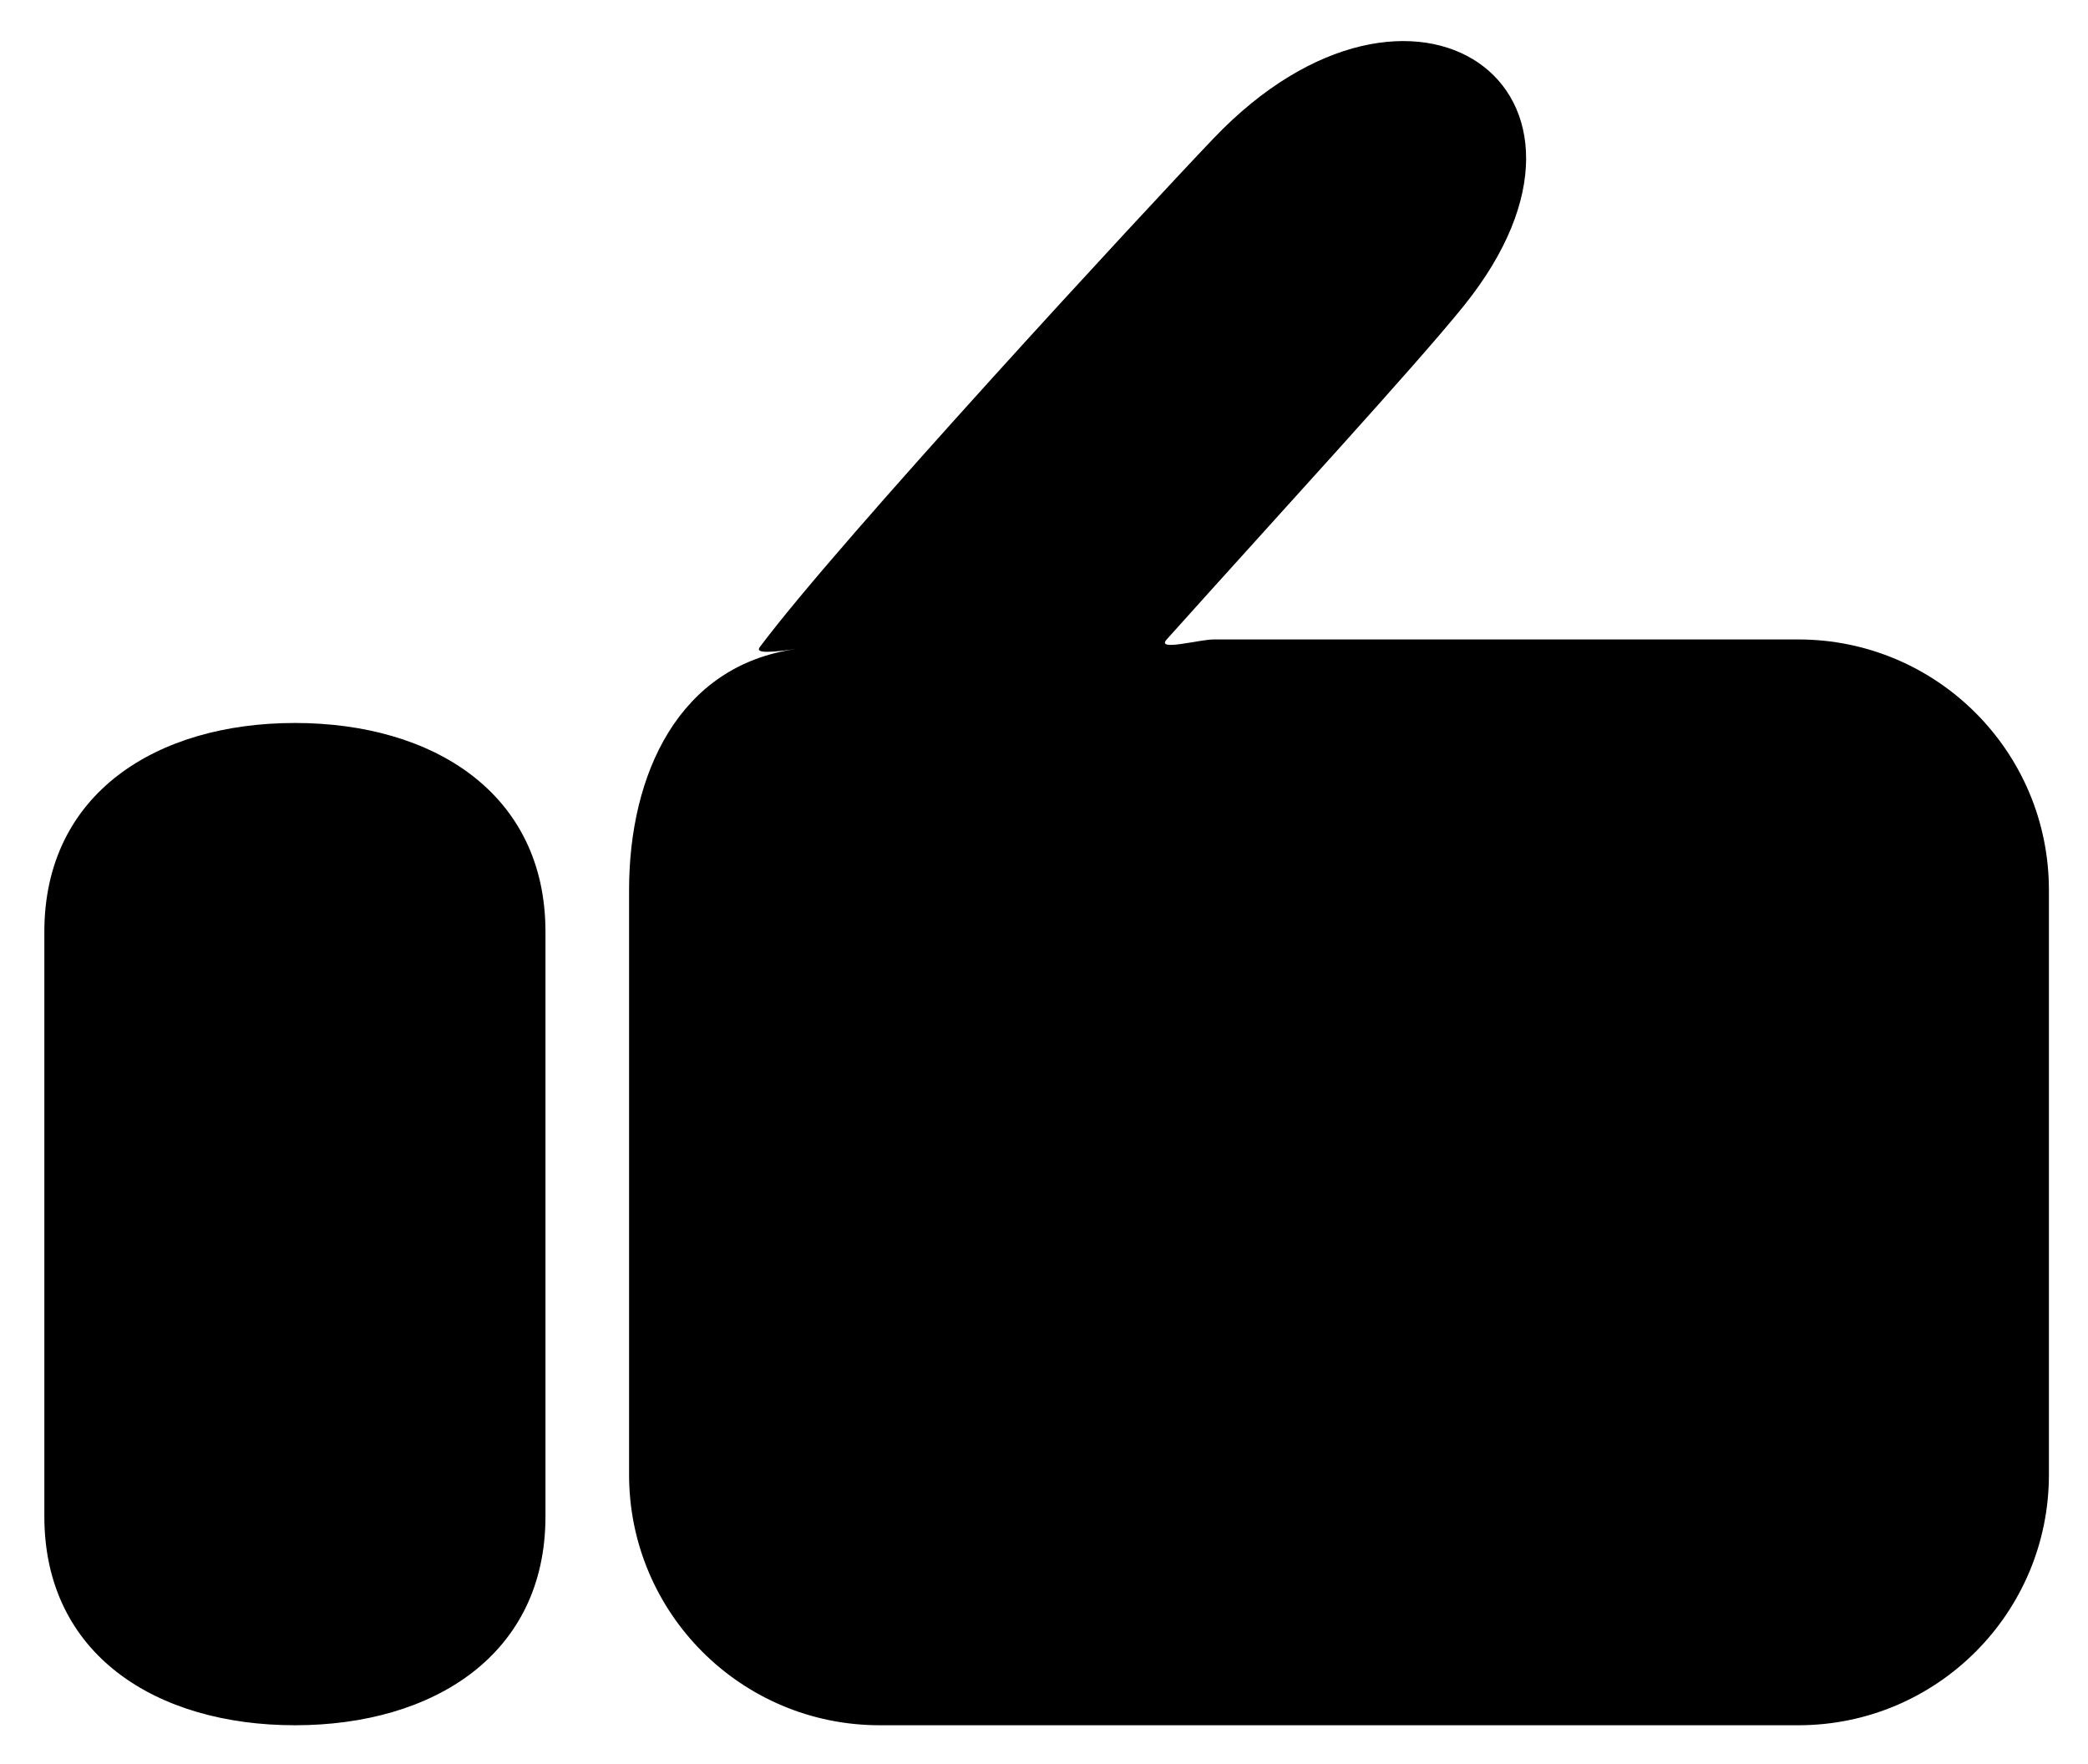 <?xml version="1.0" encoding="iso-8859-1"?>
<!-- Generator: Adobe Illustrator 16.2.0, SVG Export Plug-In . SVG Version: 6.00 Build 0)  -->
<!DOCTYPE svg PUBLIC "-//W3C//DTD SVG 1.1//EN" "http://www.w3.org/Graphics/SVG/1.1/DTD/svg11.dtd">
<svg version="1.1" id="fb-like" xmlns="http://www.w3.org/2000/svg" xmlns:xlink="http://www.w3.org/1999/xlink" x="0px" y="0px"
	 width="25px" height="21.125px" viewBox="0 0 25 21.125" style="enable-background:new 0 0 25 21.125;" xml:space="preserve">
<path style="fill-rule:evenodd;clip-rule:evenodd;stroke-miterlimit:10;" d="M3.531,8.656
	c1.657,0,3,0.843,3,2.5v7c0,1.657-1.343,2.5-3,2.5s-3-0.843-3-2.5v-7C0.531,9.5,1.875,8.656,3.531,8.656z M13.969,7.656
	c-0.132,0.147,0.388,0,0.563,0c3.244,0,7,0,7,0c1.657,0,3,1.343,3,3v7c0,1.657-1.343,3-3,3h-11c-1.657,0-3-1.343-3-3v-7
	c0-1.387,0.594-2.688,1.996-2.885C9.083,7.834,9.061,7.796,9.099,7.745c0.954-1.276,4.576-5.192,5.432-6.089
	c2.382-2.495,5.075-0.582,3,2C16.95,4.379,15.287,6.186,13.969,7.656z"/>
</svg>
